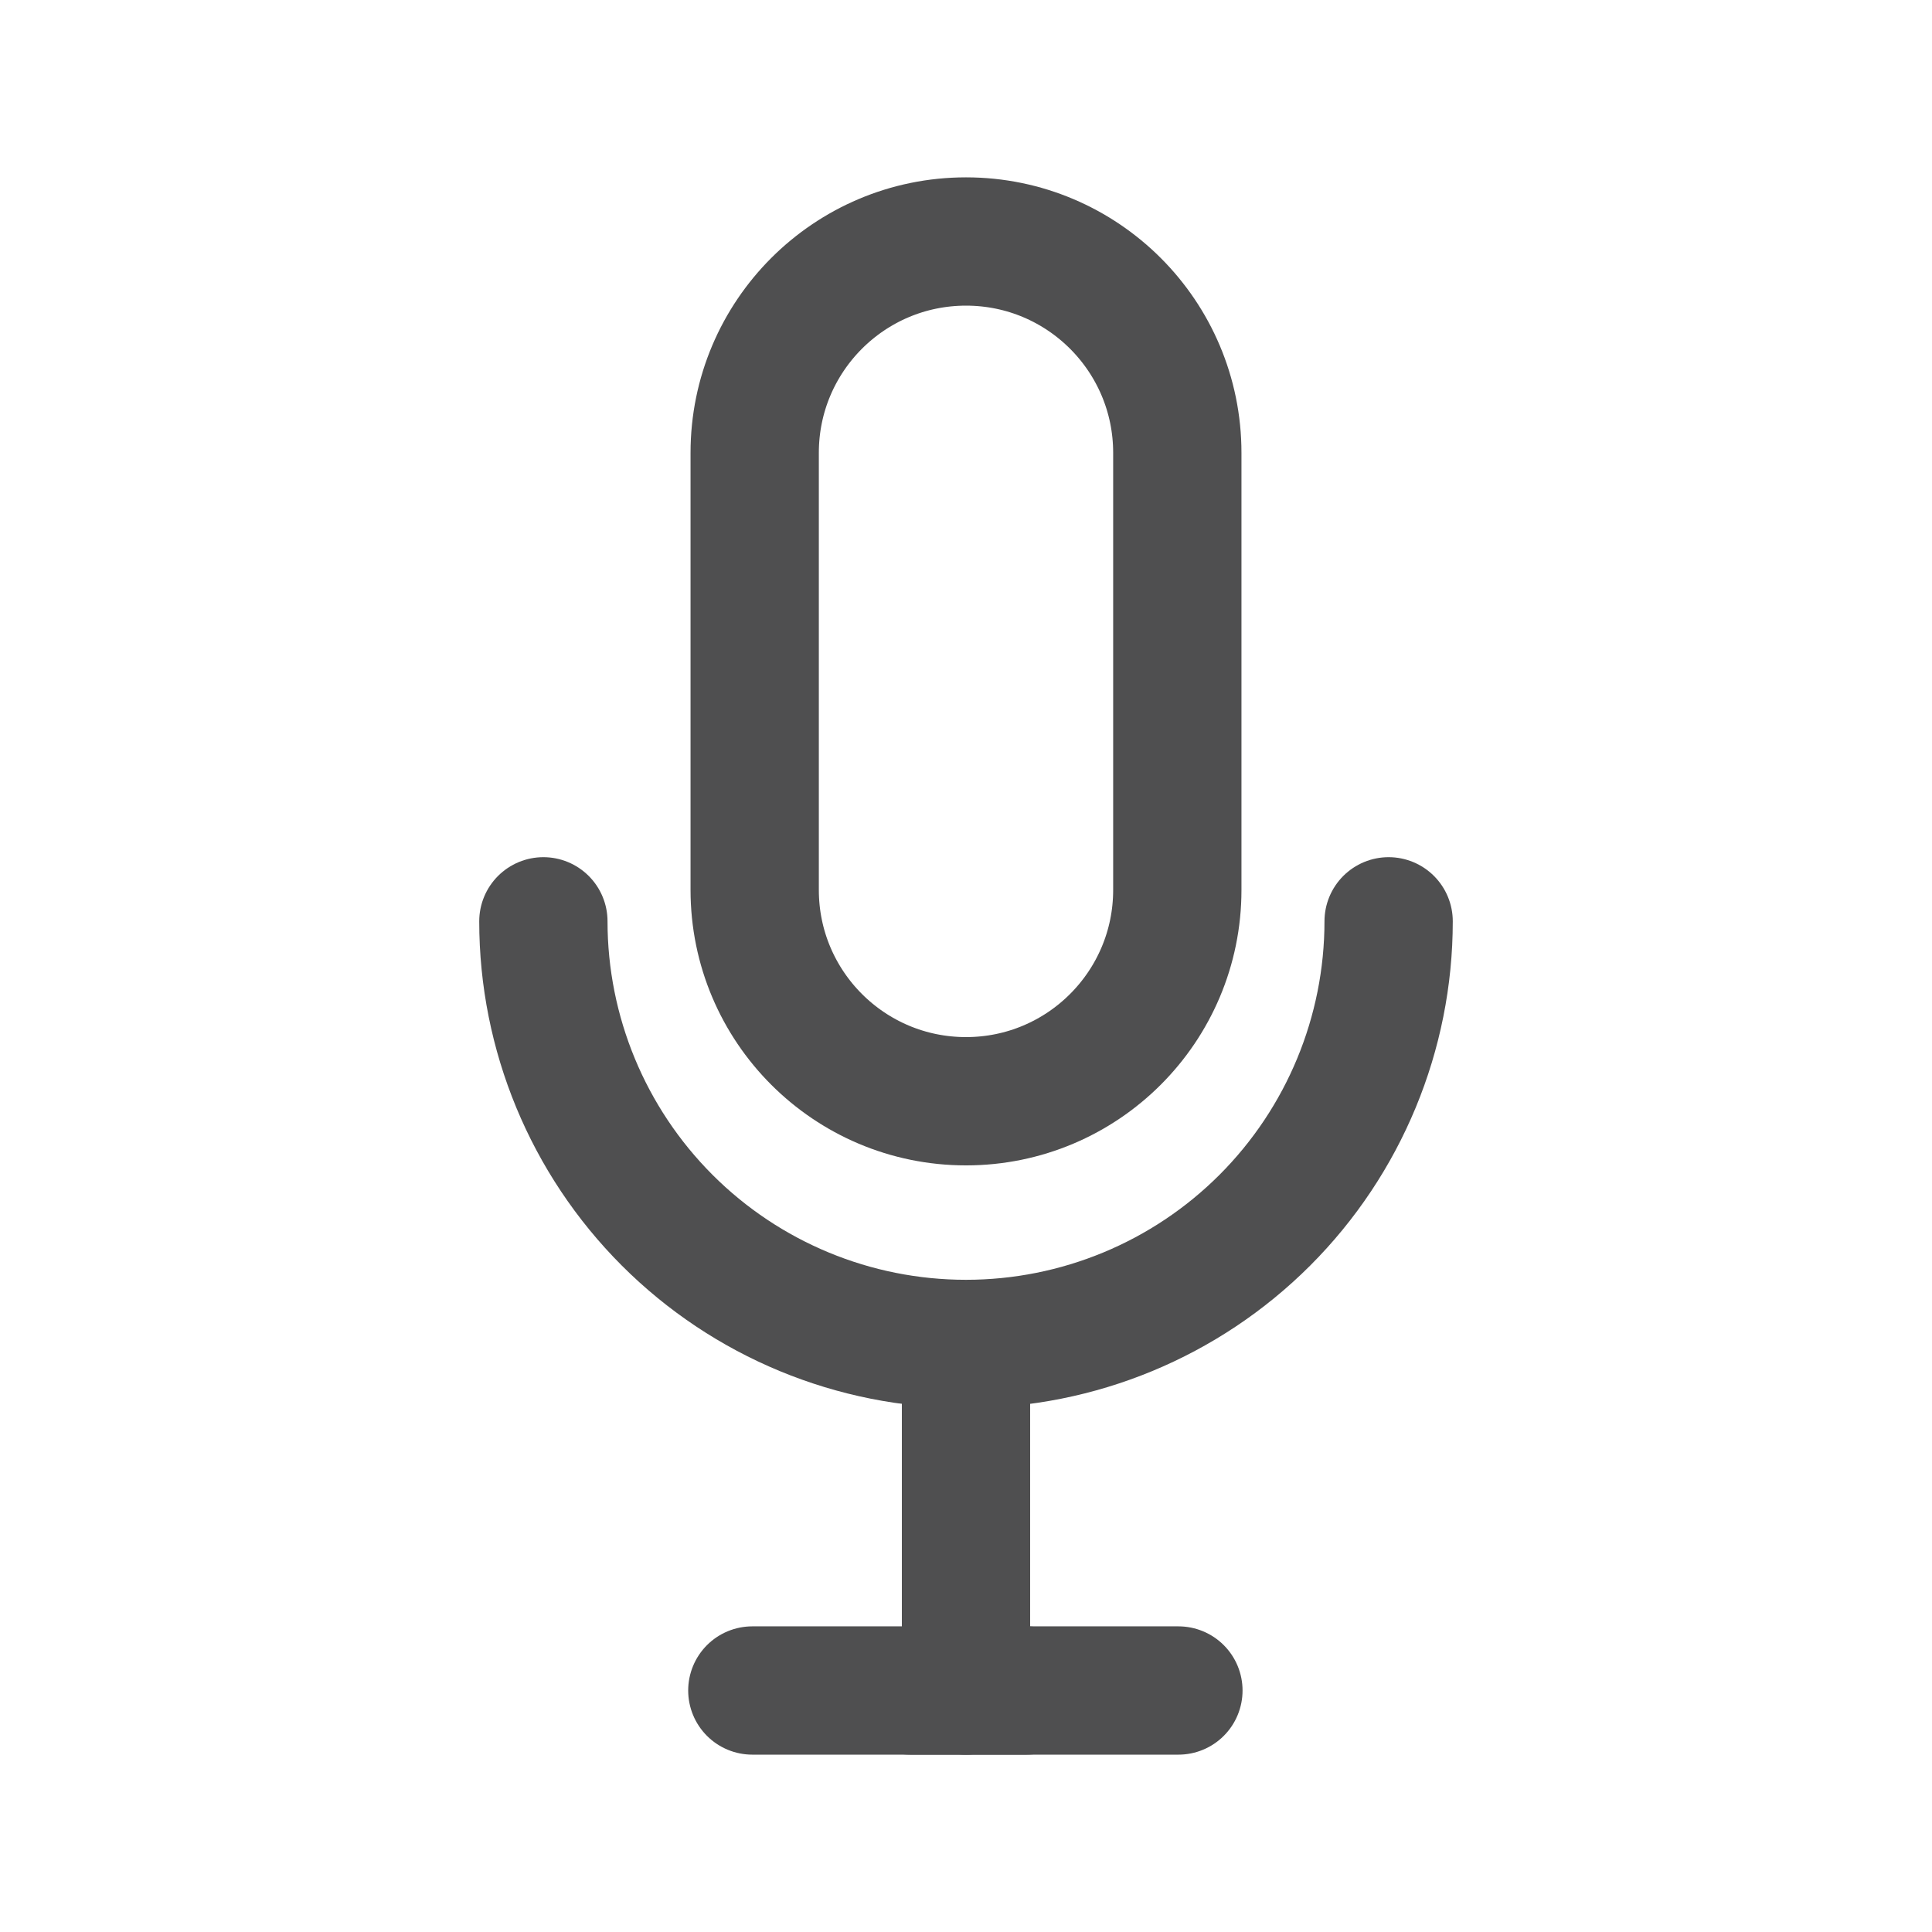 <svg width="32" height="32" viewBox="0 0 32 32" fill="none" xmlns="http://www.w3.org/2000/svg">
<g id="mic 2">
<path id="Vector" d="M23 15.26C23 17.116 22.262 18.897 20.95 20.21C19.637 21.523 17.857 22.26 16 22.26C14.143 22.26 12.363 21.523 11.05 20.21C9.738 18.897 9 17.116 9 15.26" stroke="#4F4F50" stroke-width="2.125" stroke-miterlimit="10" stroke-linecap="round"/>
<path id="Vector_2" d="M16 22.66V28" stroke="#4F4F50" stroke-width="2.125" stroke-miterlimit="10" stroke-linecap="round"/>
<path id="Vector_3" d="M15.078 28H19.518" stroke="#4F4F50" stroke-width="2.125" stroke-miterlimit="10" stroke-linecap="round"/>
<path id="Vector_4" d="M12.461 28H17.001" stroke="#4F4F50" stroke-width="2.125" stroke-miterlimit="10" stroke-linecap="round"/>
<path id="Vector_5" d="M19.5 7.5C19.5 5.567 17.933 4 16 4C14.067 4 12.5 5.567 12.5 7.5V14.74C12.5 16.673 14.067 18.24 16 18.24C17.933 18.24 19.5 16.673 19.5 14.74V7.5Z" stroke="#4F4F50" stroke-width="2.125" stroke-miterlimit="10" stroke-linecap="round"/>
</g>
</svg>
